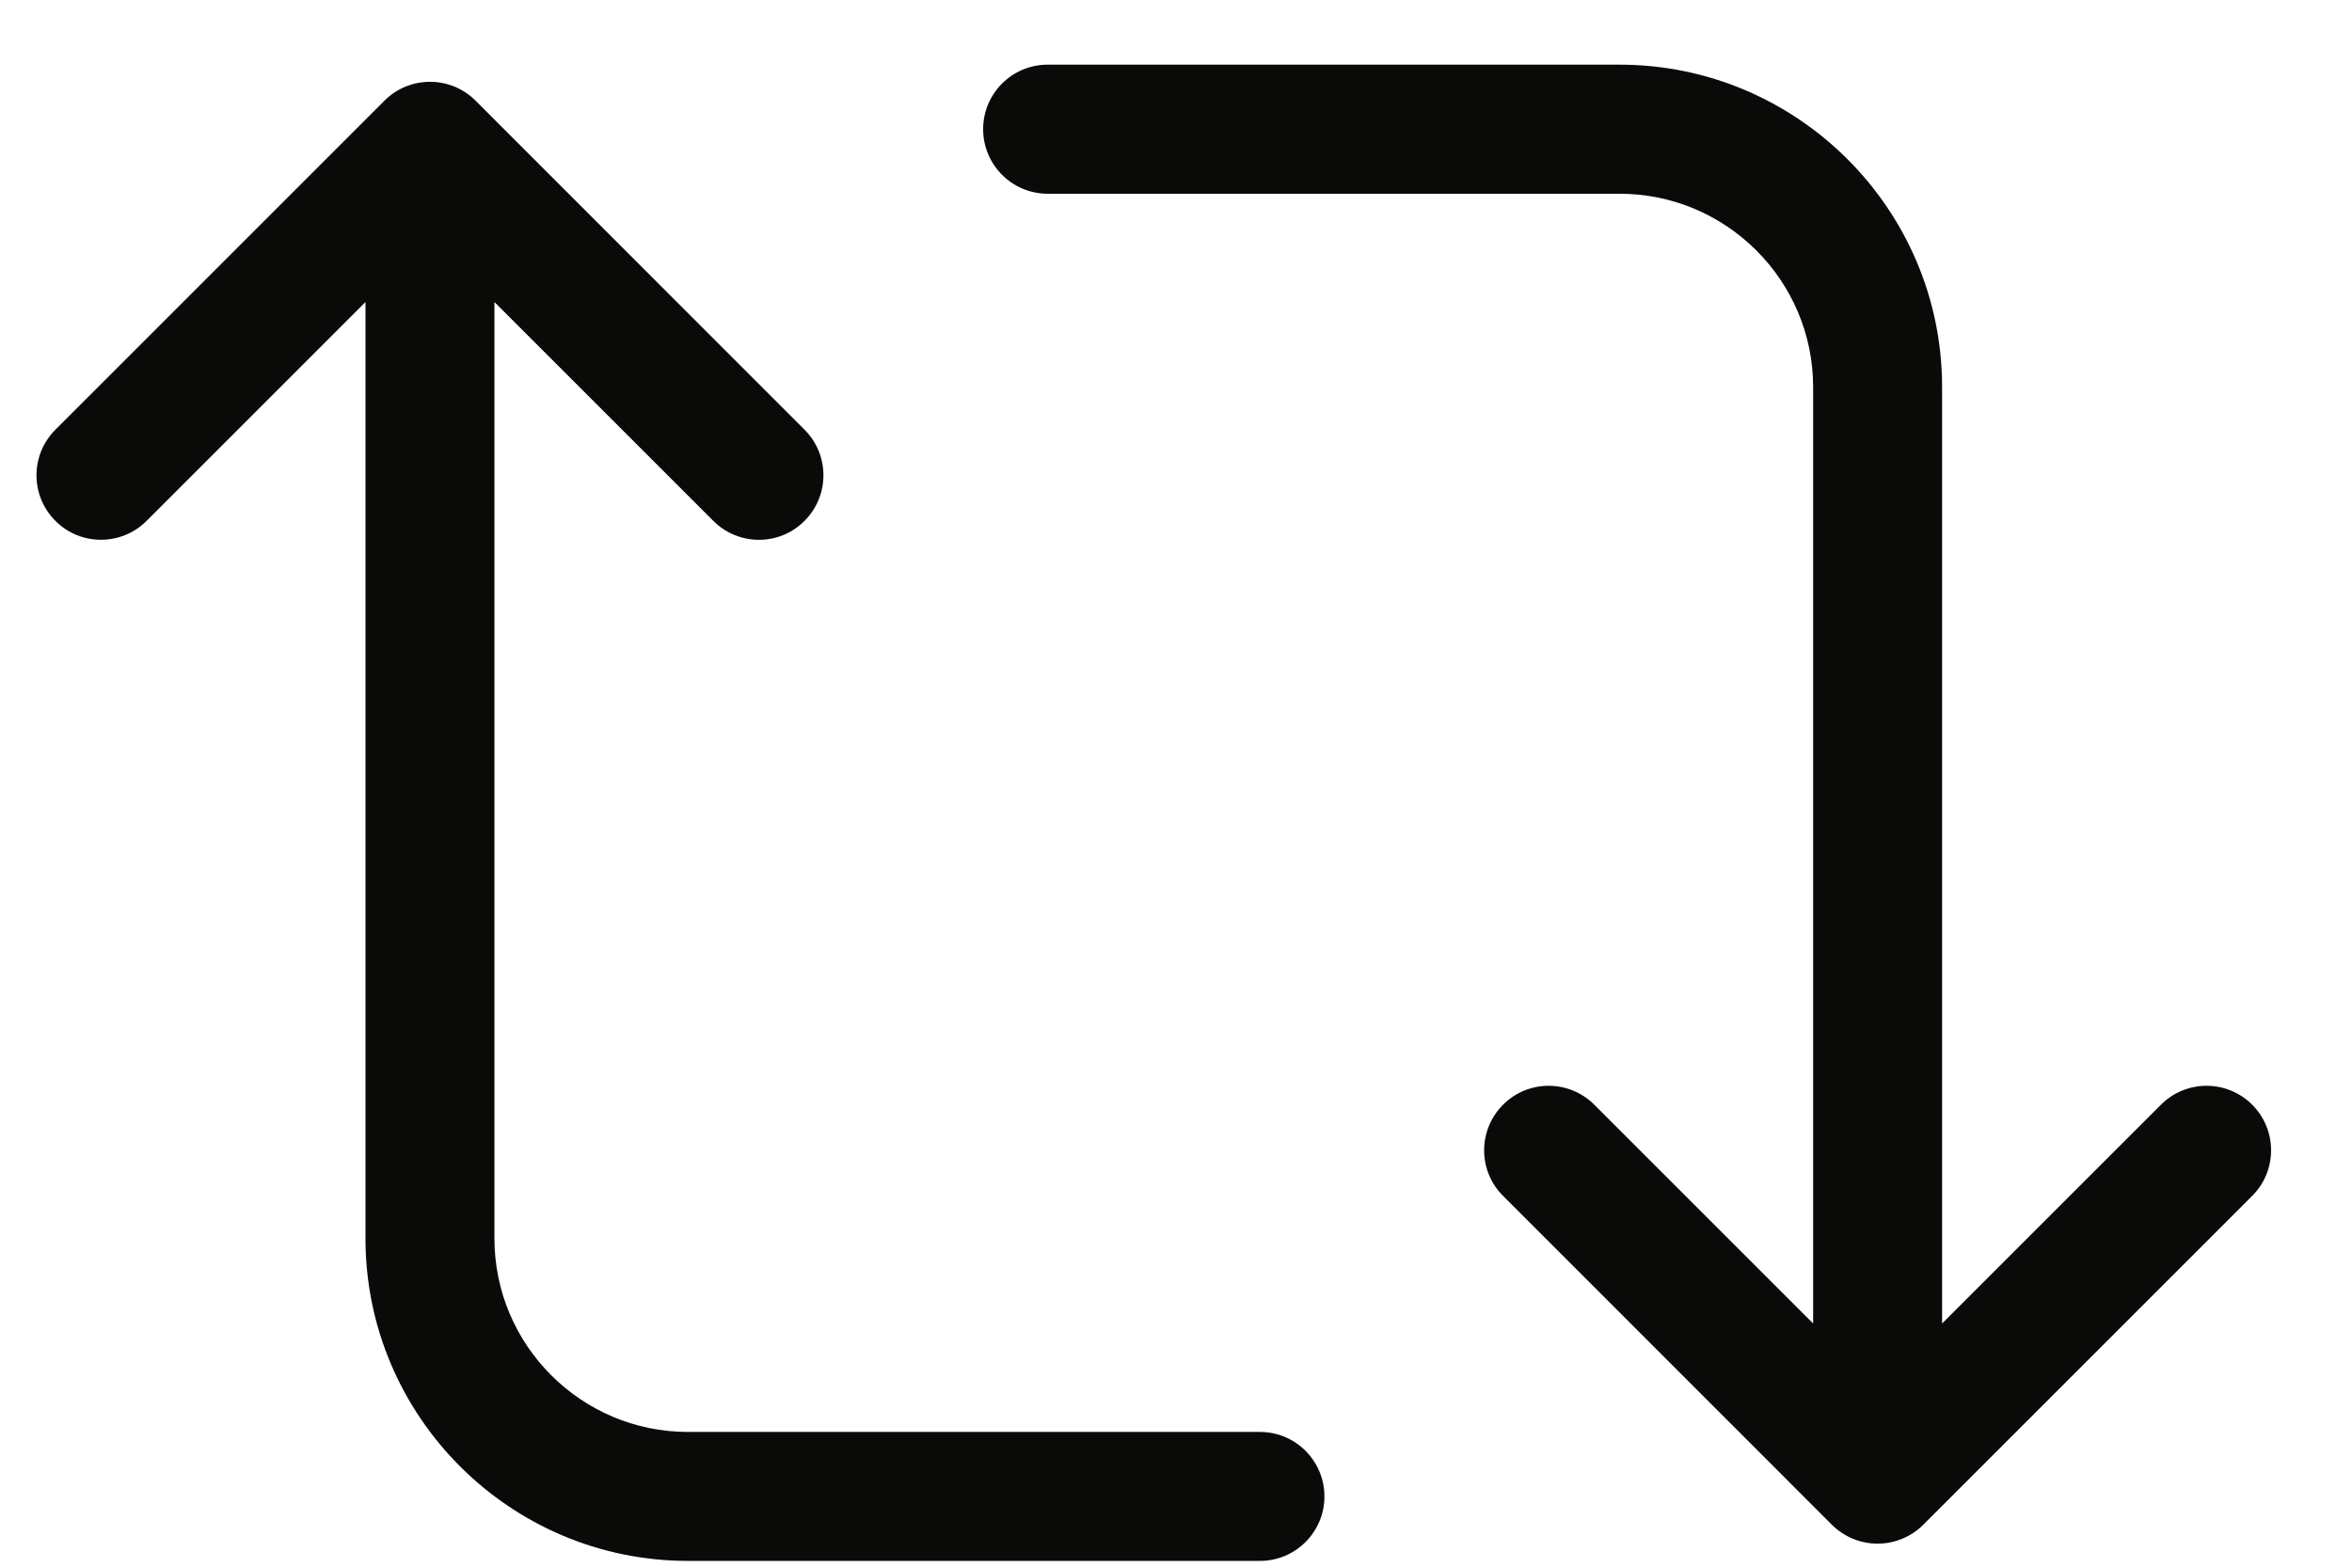 <?xml version="1.0" encoding="UTF-8"?>
<svg width="18px" height="12px" viewBox="0 0 18 12" version="1.1" xmlns="http://www.w3.org/2000/svg" xmlns:xlink="http://www.w3.org/1999/xlink">
    <!-- Generator: Sketch 51.2 (57519) - http://www.bohemiancoding.com/sketch -->
    <title>Group</title>
    <desc>Created with Sketch.</desc>
    <defs></defs>
    <g id="Page-1" stroke="none" stroke-width="1" fill="none" fill-rule="evenodd">
        <g id="Twitter_TweetTreatment_TextOnly" transform="translate(-338, -747)" fill="#0A0B09">
            <g id="Group" transform="translate(338, 747)">
                <path d="M16.538,8.456 L14.863,10.131 L14.863,2.963 C14.863,1.602 13.755,0.495 12.395,0.495 L8.018,0.495 C7.745,0.495 7.524,0.716 7.524,0.989 C7.524,1.261 7.745,1.483 8.018,1.483 L12.395,1.483 C13.211,1.483 13.876,2.147 13.876,2.963 L13.876,10.131 L12.201,8.456 C12.008,8.263 11.696,8.263 11.503,8.456 C11.31,8.649 11.31,8.962 11.503,9.154 L14.02,11.672 C14.113,11.764 14.238,11.816 14.369,11.816 C14.5,11.816 14.626,11.764 14.718,11.672 L17.236,9.154 C17.429,8.962 17.429,8.649 17.236,8.456 C17.043,8.263 16.731,8.263 16.538,8.456 Z" id="Fill-13"></path>
                <path d="M5.265,10.961 C4.449,10.961 3.784,10.297 3.784,9.48 L3.784,2.312 L5.459,3.987 C5.556,4.084 5.682,4.132 5.808,4.132 C5.935,4.132 6.061,4.084 6.157,3.987 C6.35,3.794 6.35,3.482 6.157,3.289 L3.64,0.771 C3.447,0.578 3.134,0.578 2.942,0.771 L0.424,3.289 C0.231,3.482 0.231,3.794 0.424,3.987 C0.616,4.18 0.929,4.18 1.122,3.987 L2.797,2.312 L2.797,9.48 C2.797,10.841 3.904,11.948 5.265,11.948 L9.643,11.948 C9.915,11.948 10.136,11.727 10.136,11.455 C10.136,11.182 9.915,10.961 9.643,10.961 L5.265,10.961 Z" id="Fill-14"></path>
            </g>
        </g>
    </g>
</svg>